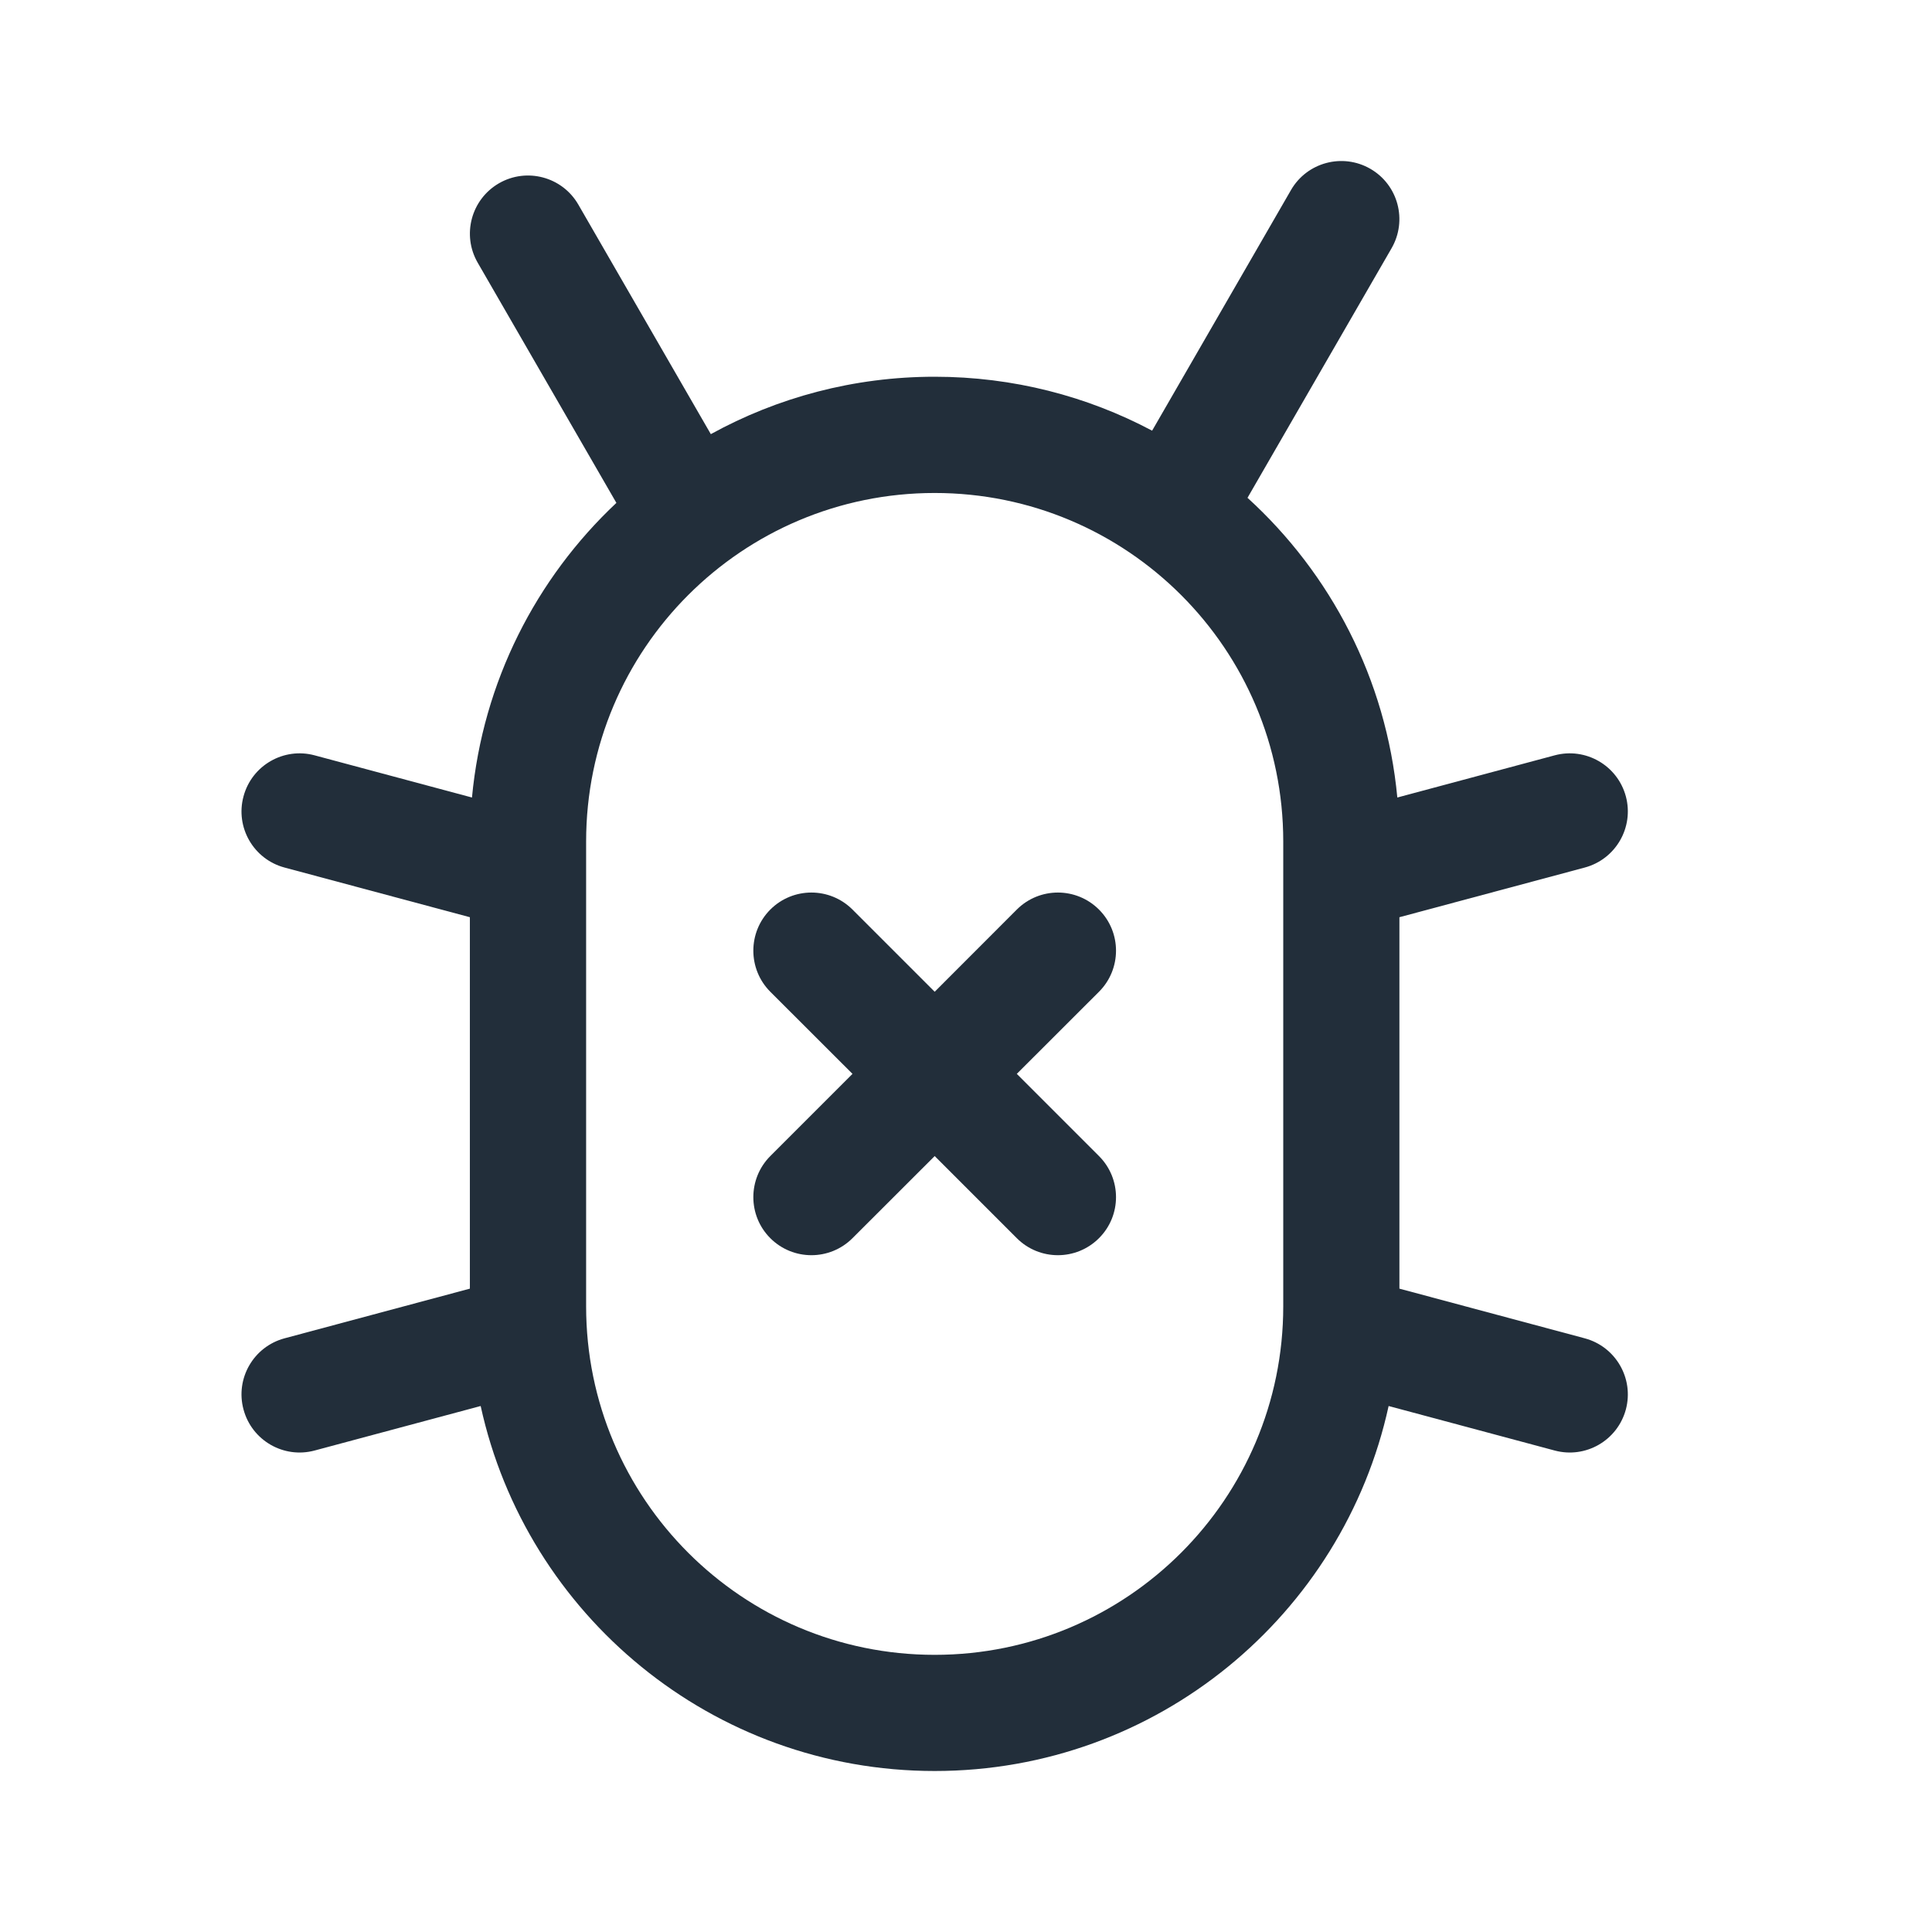 <svg width="24" height="24" viewBox="0 0 24 24" fill="none" xmlns="http://www.w3.org/2000/svg">
                                <path d="M12.631 11.299C12.913 11.017 13.37 11.017 13.652 11.299C13.934 11.581 13.934 12.038 13.652 12.32L12.631 13.34L13.652 14.361C13.934 14.643 13.934 15.1 13.652 15.381C13.37 15.663 12.913 15.663 12.631 15.381L11.611 14.361L10.59 15.381C10.308 15.663 9.851 15.663 9.569 15.381C9.288 15.1 9.288 14.643 9.569 14.361L10.59 13.34L9.569 12.32C9.288 12.038 9.288 11.581 9.569 11.299C9.851 11.017 10.308 11.017 10.59 11.299L11.611 12.32L12.631 11.299Z" fill="#222E3A"></path>
                                <path fill-rule="evenodd" clip-rule="evenodd" d="M17.023 2.097C16.678 1.898 16.236 2.016 16.037 2.361L14.312 5.35C13.506 4.922 12.586 4.68 11.611 4.68C10.603 4.68 9.655 4.939 8.83 5.393L7.184 2.541C6.985 2.196 6.543 2.078 6.198 2.277C5.853 2.477 5.735 2.918 5.934 3.263L7.657 6.247C6.661 7.183 5.998 8.468 5.863 9.907L3.908 9.383C3.524 9.28 3.128 9.508 3.025 9.893C2.921 10.278 3.15 10.674 3.535 10.777L5.837 11.394V16.008L3.535 16.625C3.15 16.728 2.921 17.124 3.025 17.509C3.128 17.894 3.524 18.122 3.908 18.019L5.971 17.466C6.538 20.059 8.848 22 11.611 22C14.374 22 16.683 20.059 17.25 17.466L19.313 18.019C19.698 18.122 20.093 17.894 20.197 17.509C20.3 17.124 20.071 16.728 19.686 16.625L17.384 16.008V11.394L19.686 10.777C20.071 10.674 20.3 10.278 20.197 9.893C20.093 9.508 19.698 9.28 19.313 9.383L17.358 9.907C17.22 8.435 16.53 7.125 15.497 6.184L17.287 3.083C17.486 2.737 17.368 2.296 17.023 2.097ZM7.281 10.454C7.281 8.062 9.219 6.124 11.611 6.124C14.002 6.124 15.941 8.062 15.941 10.454V16.227C15.941 18.618 14.002 20.557 11.611 20.557C9.219 20.557 7.281 18.618 7.281 16.227V10.454Z" fill="#222E3A"></path>
                            </svg>